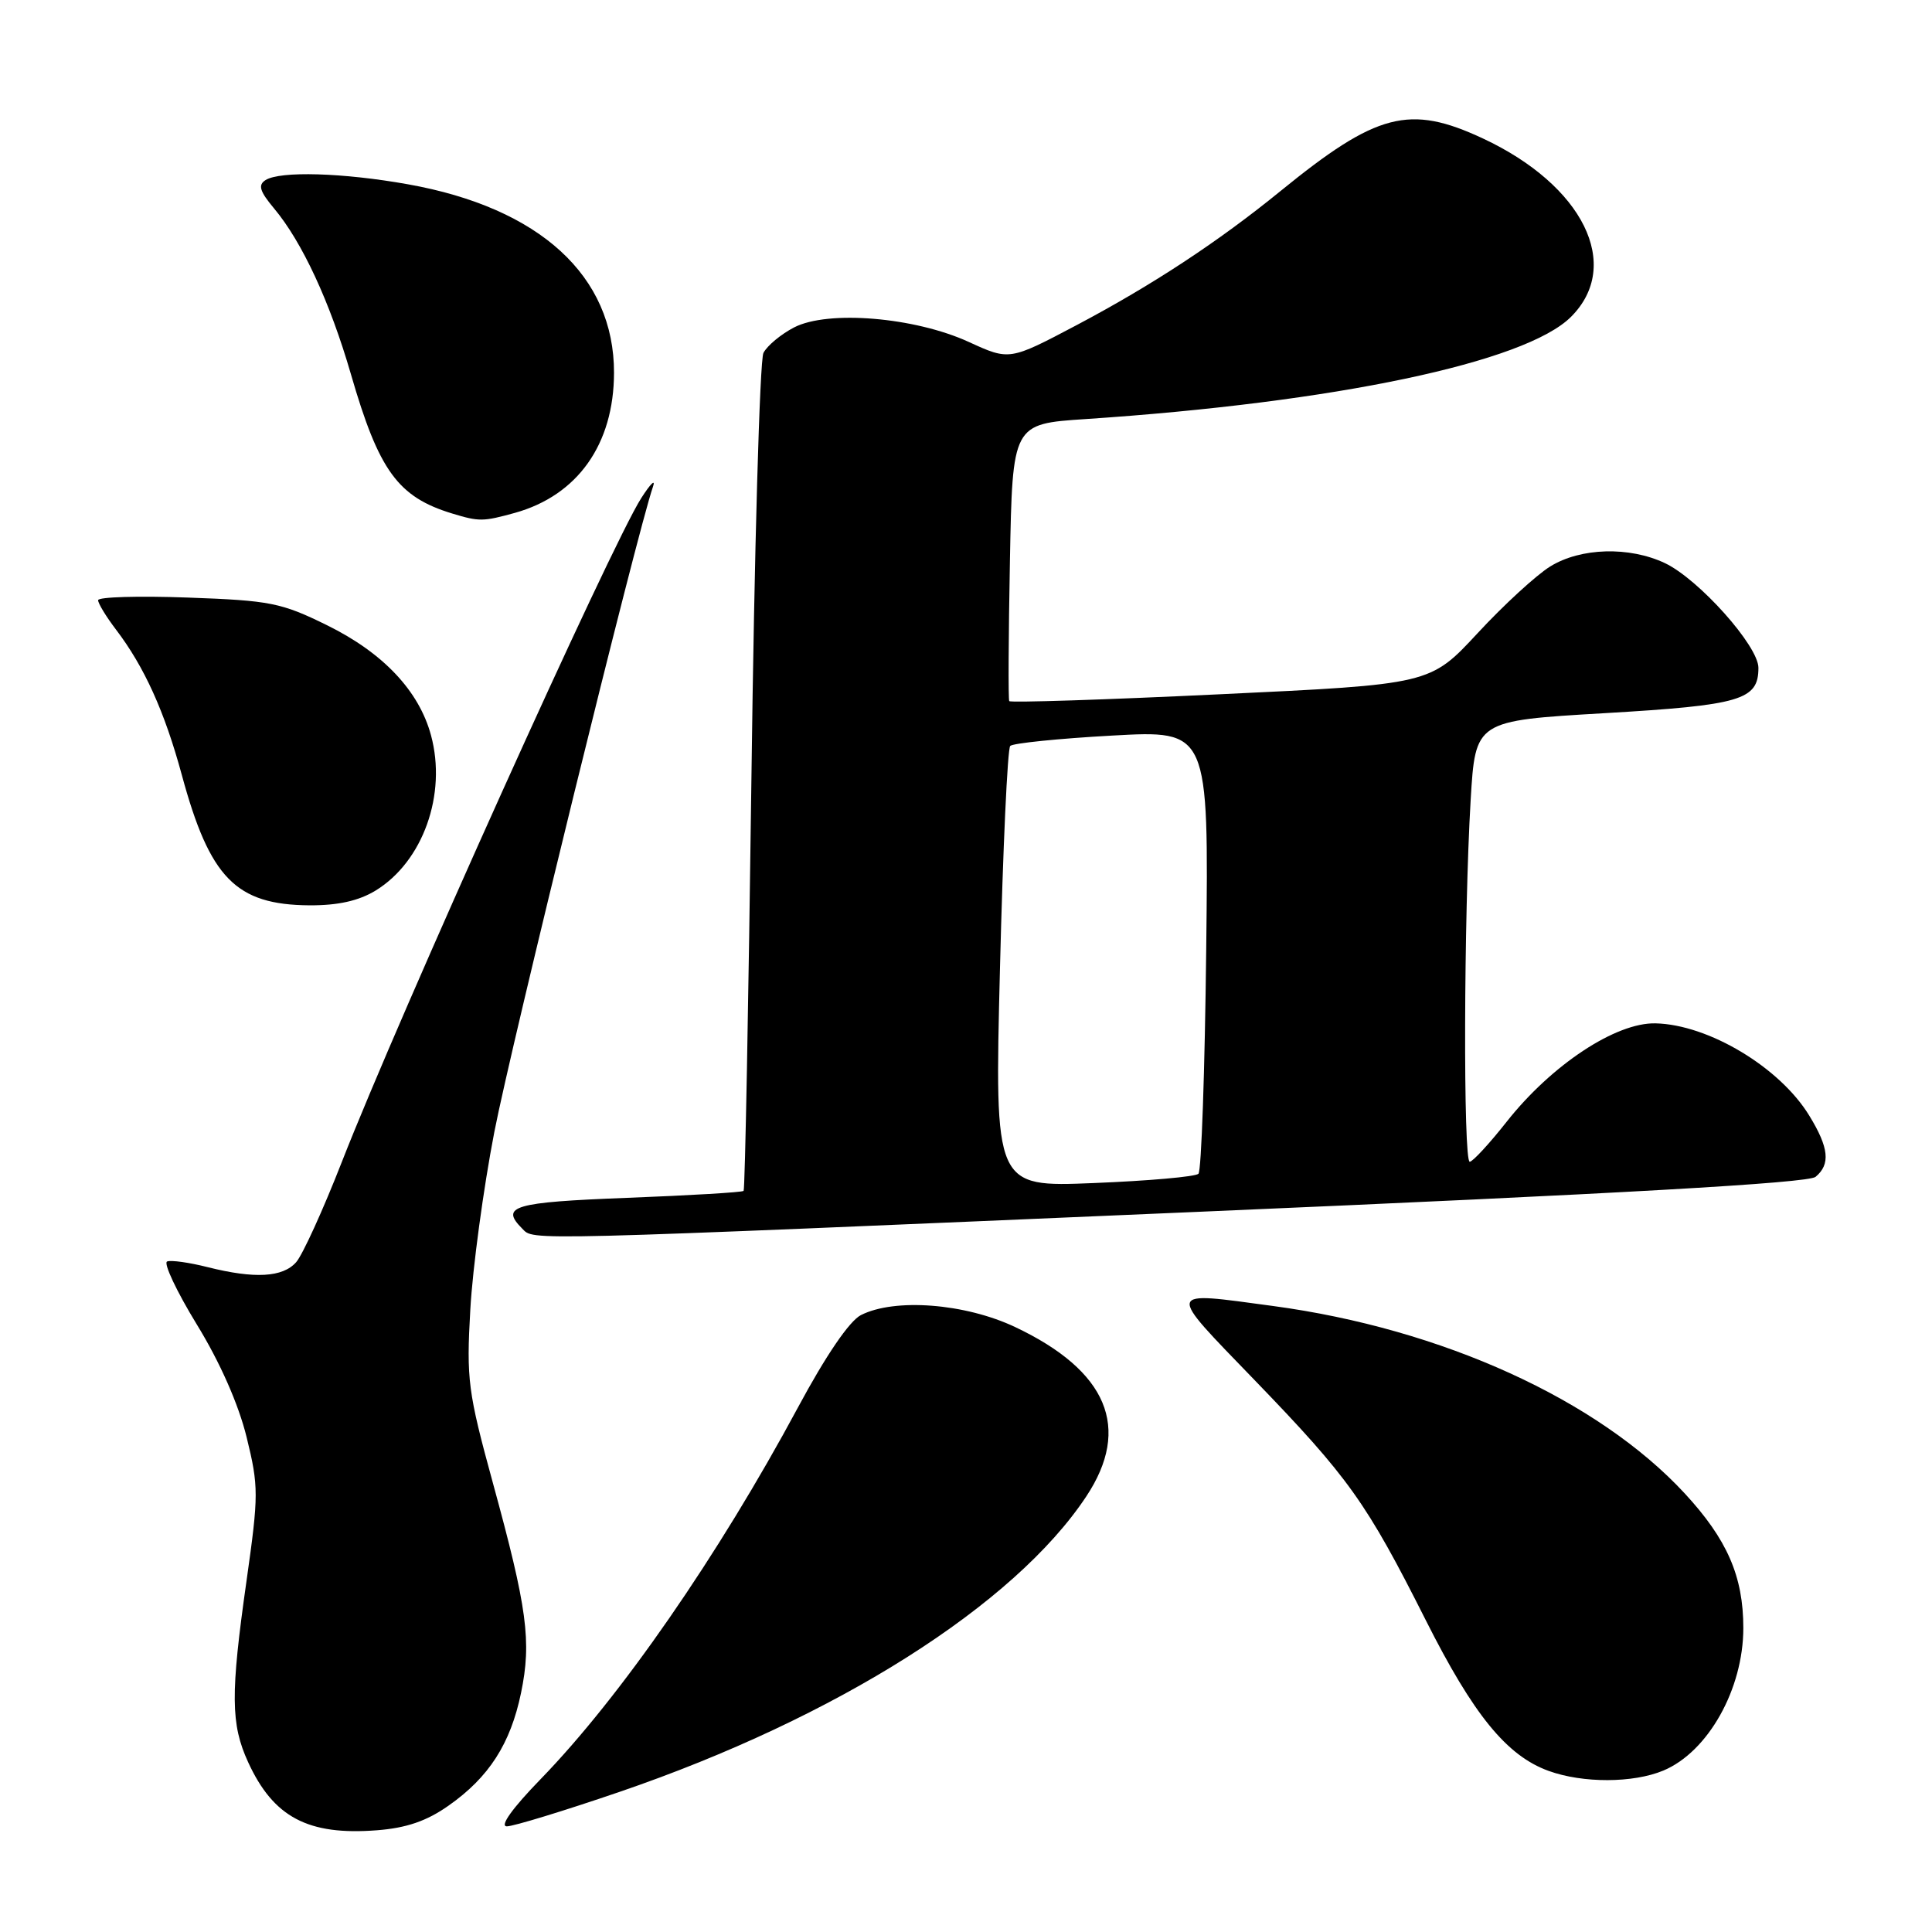 <?xml version="1.0" encoding="UTF-8" standalone="no"?>
<!DOCTYPE svg PUBLIC "-//W3C//DTD SVG 1.1//EN" "http://www.w3.org/Graphics/SVG/1.1/DTD/svg11.dtd" >
<svg xmlns="http://www.w3.org/2000/svg" xmlns:xlink="http://www.w3.org/1999/xlink" version="1.1" viewBox="0 0 256 256">
 <g >
 <path fill="currentColor"
d=" M 59.43 239.26 C 64.79 235.50 67.64 231.07 69.04 224.32 C 70.45 217.50 69.87 213.14 65.31 196.50 C 62.00 184.41 61.79 182.80 62.32 173.50 C 62.63 168.00 64.06 157.43 65.50 150.00 C 67.73 138.48 84.46 70.41 86.52 64.50 C 86.90 63.40 86.20 64.08 84.97 66.00 C 81.00 72.17 52.88 134.54 45.28 154.00 C 42.81 160.32 40.09 166.29 39.24 167.25 C 37.46 169.26 33.75 169.47 27.50 167.90 C 25.09 167.29 22.69 166.95 22.15 167.15 C 21.62 167.34 23.39 171.10 26.08 175.50 C 29.16 180.52 31.61 186.08 32.68 190.44 C 34.28 196.97 34.28 198.07 32.67 209.44 C 30.53 224.49 30.57 228.47 32.88 233.50 C 36.23 240.80 40.82 243.23 49.95 242.52 C 53.84 242.22 56.54 241.30 59.43 239.26 Z  M 82.13 237.42 C 110.83 227.60 134.41 212.67 143.94 198.28 C 149.94 189.22 146.75 181.63 134.51 175.84 C 127.87 172.70 118.55 171.98 114.07 174.26 C 112.55 175.04 109.43 179.61 105.73 186.50 C 95.17 206.14 82.21 224.86 71.63 235.75 C 67.88 239.61 66.17 242.00 67.16 242.00 C 68.03 242.00 74.77 239.94 82.13 237.42 Z  M 220.40 234.61 C 226.33 232.13 231.00 223.81 231.00 215.72 C 231.00 208.87 228.86 203.97 223.23 197.88 C 211.74 185.47 191.09 176.07 168.68 173.05 C 154.33 171.12 154.45 170.66 166.21 182.84 C 178.72 195.79 181.04 199.04 188.92 214.68 C 195.25 227.25 199.65 232.64 205.19 234.65 C 209.74 236.30 216.40 236.28 220.40 234.61 Z  M 159.32 160.55 C 214.78 158.17 239.58 156.76 240.57 155.94 C 242.57 154.28 242.35 152.09 239.74 147.83 C 235.84 141.43 226.38 135.76 219.37 135.60 C 214.10 135.47 205.58 141.11 199.63 148.65 C 197.36 151.53 195.16 153.91 194.75 153.94 C 193.87 154.01 193.96 121.30 194.87 106.00 C 195.50 95.50 195.50 95.50 212.60 94.50 C 230.68 93.44 233.00 92.76 233.00 88.49 C 233.00 85.59 225.11 76.76 220.62 74.62 C 215.88 72.38 209.45 72.56 205.41 75.06 C 203.58 76.19 199.25 80.16 195.79 83.90 C 189.50 90.68 189.50 90.68 161.74 91.99 C 146.47 92.72 133.86 93.13 133.73 92.90 C 133.59 92.68 133.63 84.33 133.82 74.34 C 134.16 56.17 134.16 56.17 143.83 55.53 C 176.91 53.33 202.13 48.02 208.17 41.98 C 215.01 35.14 209.78 24.56 196.50 18.35 C 186.76 13.80 182.43 14.93 169.68 25.31 C 161.43 32.03 152.68 37.78 142.66 43.08 C 133.76 47.78 133.76 47.78 128.37 45.31 C 121.19 42.02 109.71 41.07 105.23 43.38 C 103.49 44.28 101.66 45.80 101.16 46.76 C 100.67 47.72 99.95 73.02 99.57 102.98 C 99.18 132.95 98.72 157.62 98.53 157.80 C 98.34 157.99 91.40 158.40 83.09 158.72 C 68.02 159.30 66.23 159.83 69.20 162.80 C 70.80 164.40 68.13 164.46 159.32 160.55 Z  M 49.76 118.01 C 56.04 114.17 59.23 105.26 57.11 97.43 C 55.52 91.54 50.76 86.50 43.34 82.85 C 37.27 79.86 35.80 79.57 24.87 79.18 C 18.34 78.94 13.00 79.10 13.00 79.53 C 13.00 79.96 14.06 81.70 15.36 83.41 C 19.13 88.36 21.81 94.29 24.09 102.68 C 27.80 116.36 31.26 119.89 41.00 119.96 C 44.78 119.98 47.52 119.37 49.76 118.01 Z  M 68.22 67.96 C 76.54 65.64 81.34 58.87 81.36 49.41 C 81.39 36.56 71.53 27.54 54.06 24.42 C 45.45 22.88 37.12 22.64 35.19 23.86 C 34.16 24.51 34.41 25.34 36.30 27.60 C 40.04 32.06 43.72 40.01 46.50 49.59 C 50.21 62.40 52.73 65.86 59.94 68.05 C 63.50 69.13 64.01 69.12 68.22 67.96 Z  M 132.50 128.40 C 132.89 112.50 133.50 99.20 133.86 98.84 C 134.21 98.48 140.27 97.86 147.33 97.47 C 160.16 96.75 160.16 96.75 159.83 125.79 C 159.65 141.77 159.19 155.15 158.80 155.53 C 158.42 155.92 152.18 156.47 144.94 156.76 C 131.78 157.30 131.78 157.30 132.50 128.40 Z "/>
</g>
</svg>